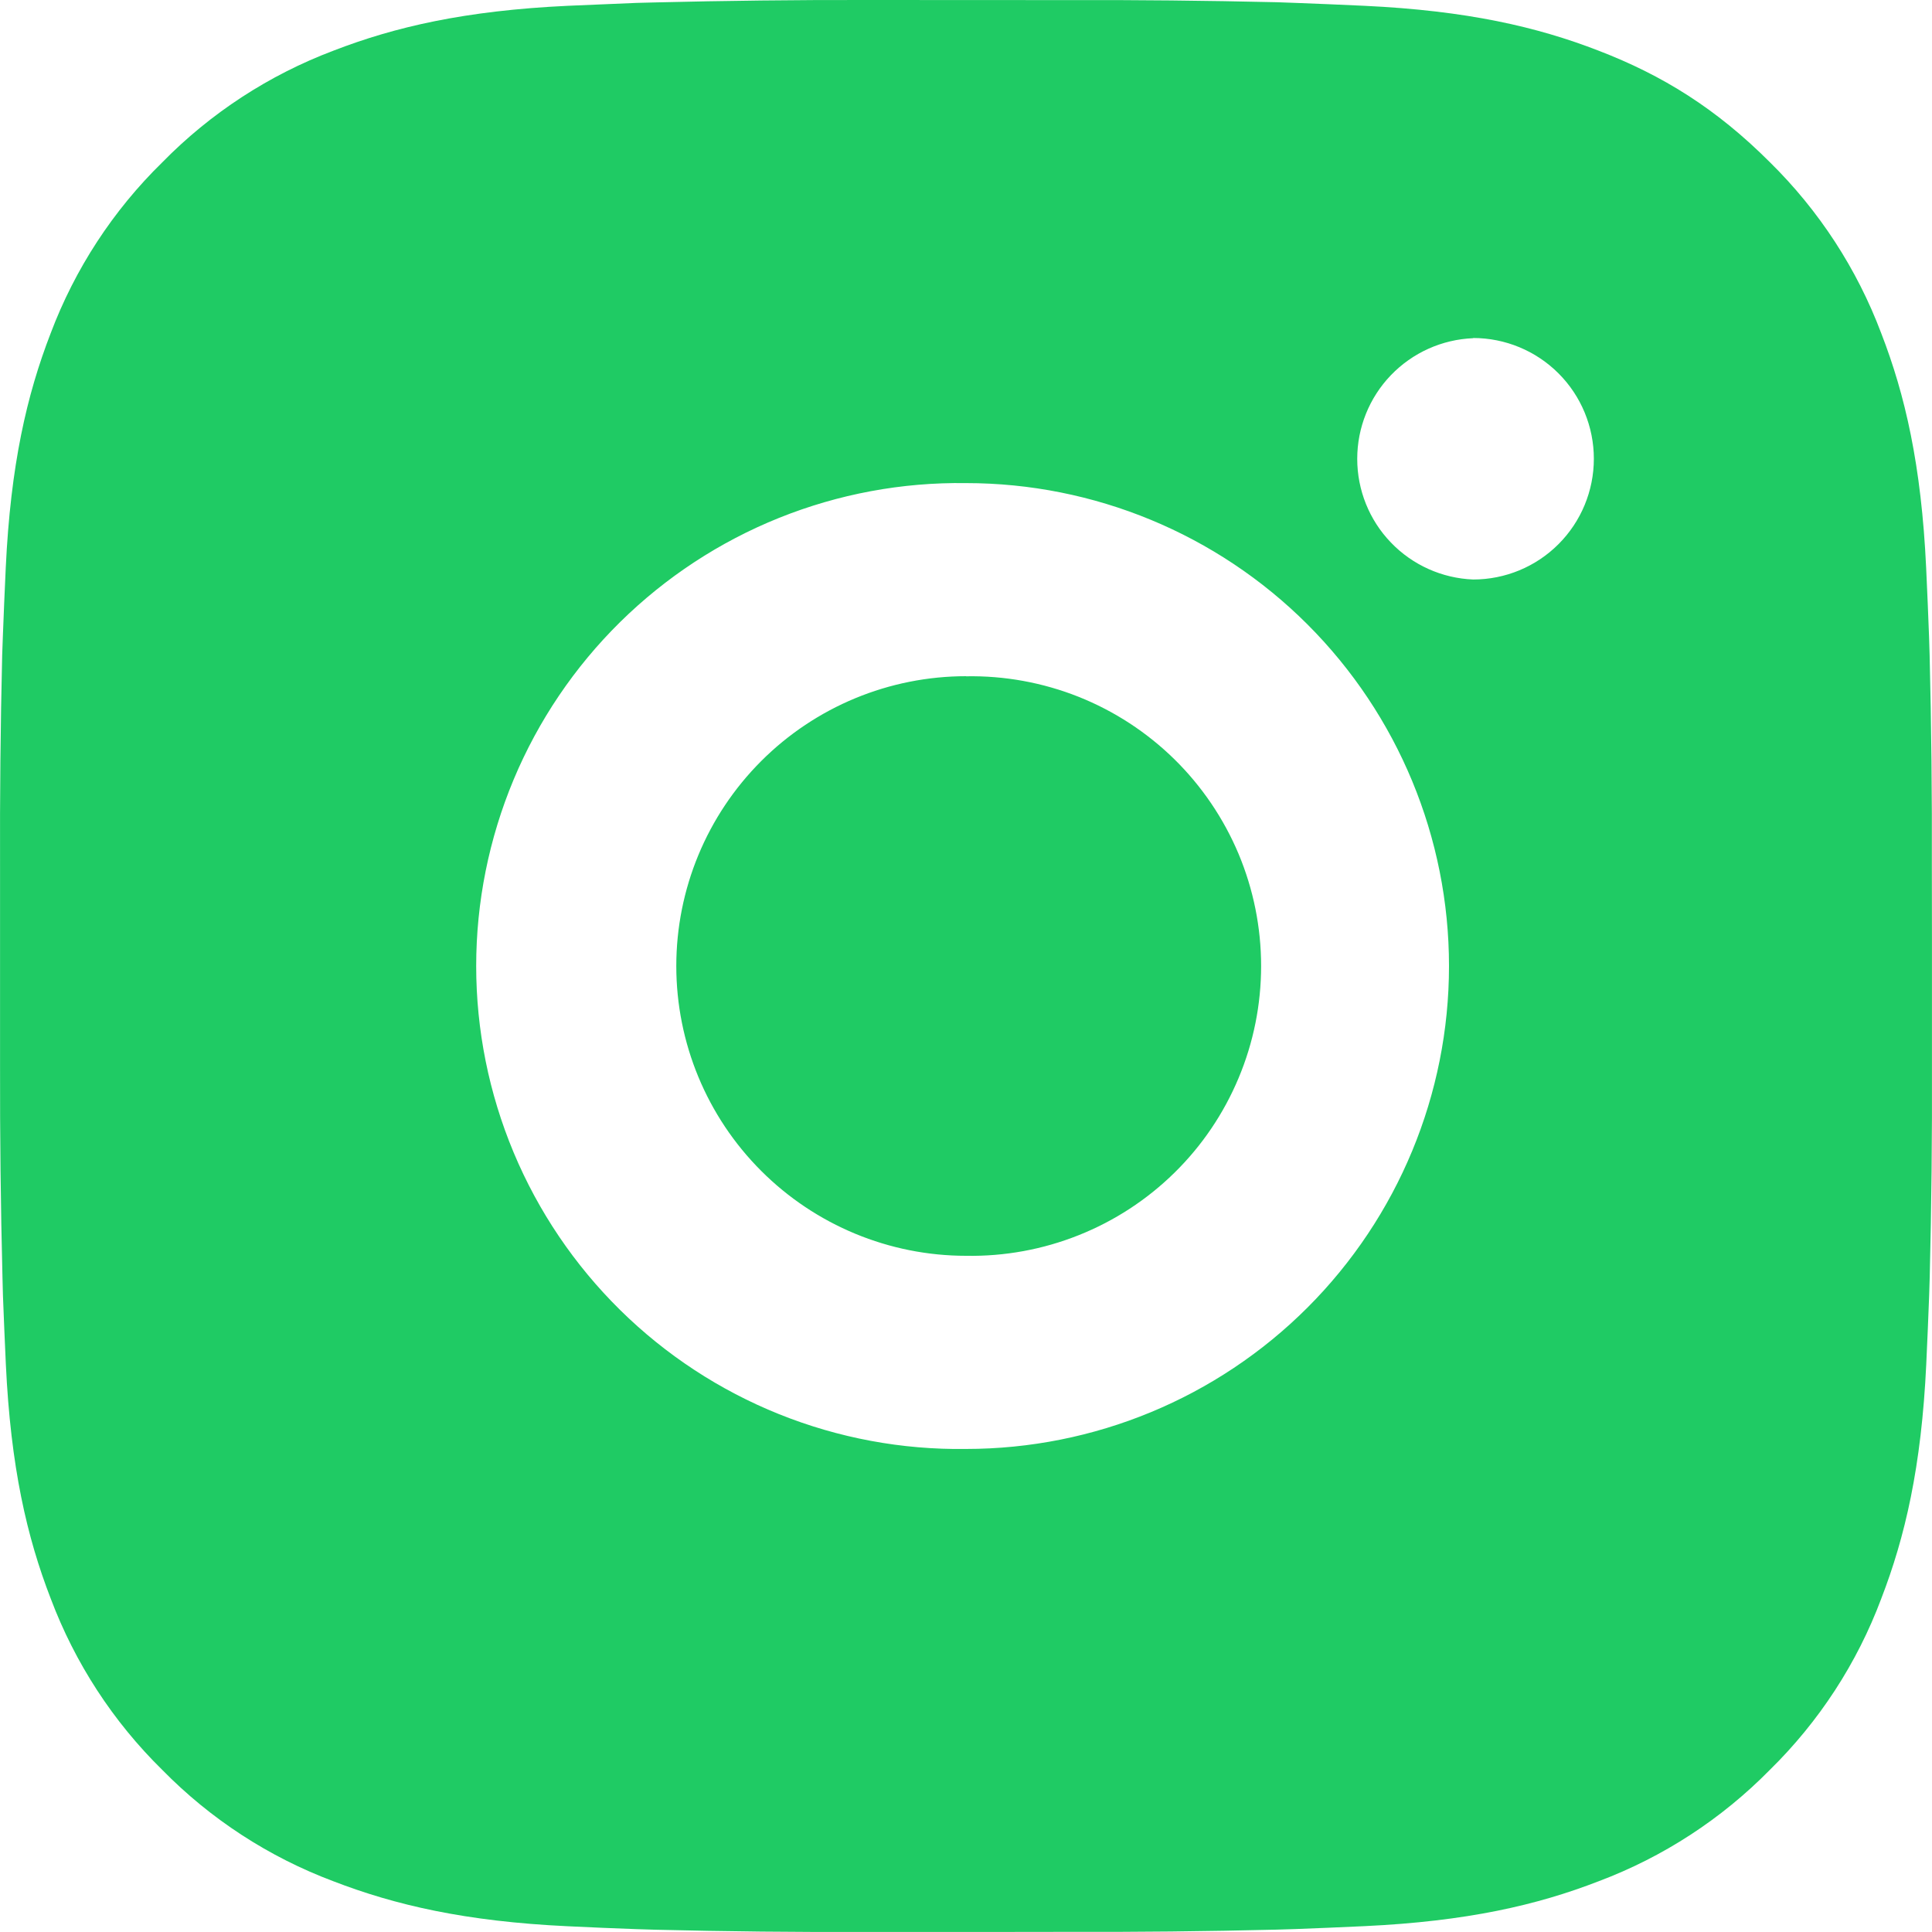 <svg width="40" height="40" viewBox="0 0 40 40" fill="none" xmlns="http://www.w3.org/2000/svg">
<path d="M22.056 0.002C23.515 -0.003 24.975 0.012 26.434 0.046L26.822 0.06C27.27 0.076 27.712 0.096 28.246 0.12C30.374 0.22 31.826 0.556 33.099 1.05C34.419 1.558 35.531 2.246 36.643 3.358C37.66 4.358 38.447 5.566 38.949 6.9C39.443 8.174 39.779 9.628 39.879 11.756C39.903 12.288 39.923 12.732 39.939 13.18L39.951 13.568C39.987 15.026 40.002 16.485 39.997 17.944L39.999 19.436V22.056C40.004 23.515 39.989 24.975 39.953 26.434L39.941 26.822C39.925 27.27 39.905 27.712 39.881 28.245C39.781 30.373 39.441 31.825 38.949 33.099C38.449 34.435 37.661 35.644 36.643 36.643C35.643 37.66 34.434 38.447 33.099 38.949C31.826 39.443 30.374 39.779 28.246 39.879C27.712 39.903 27.27 39.923 26.822 39.939L26.434 39.951C24.975 39.987 23.515 40.002 22.056 39.997L20.564 39.999H17.946C16.487 40.004 15.027 39.989 13.569 39.953L13.181 39.941C12.706 39.924 12.231 39.904 11.757 39.881C9.629 39.781 8.177 39.441 6.901 38.949C5.566 38.448 4.357 37.661 3.359 36.643C2.341 35.644 1.554 34.434 1.051 33.099C0.557 31.825 0.221 30.373 0.121 28.245C0.099 27.771 0.079 27.296 0.061 26.822L0.051 26.434C0.014 24.975 -0.002 23.515 0.001 22.056V17.944C-0.004 16.485 0.01 15.026 0.045 13.568L0.059 13.18C0.075 12.732 0.095 12.288 0.119 11.756C0.219 9.626 0.555 8.176 1.049 6.9C1.552 5.566 2.341 4.357 3.361 3.36C4.359 2.342 5.567 1.554 6.901 1.05C8.177 0.556 9.627 0.22 11.757 0.12L13.181 0.06L13.569 0.05C15.027 0.014 16.485 -0.003 17.944 0L22.056 0.002ZM20 10.002C18.675 9.983 17.36 10.228 16.13 10.722C14.901 11.216 13.782 11.95 12.838 12.88C11.895 13.81 11.145 14.919 10.634 16.141C10.123 17.364 9.859 18.676 9.859 20.001C9.859 21.326 10.123 22.638 10.634 23.86C11.145 25.082 11.895 26.191 12.838 27.121C13.782 28.052 14.901 28.785 16.13 29.279C17.36 29.773 18.675 30.018 20 29.999C22.652 29.999 25.196 28.946 27.071 27.071C28.946 25.195 30 22.652 30 20C30 17.348 28.946 14.804 27.071 12.929C25.196 11.054 22.652 10.002 20 10.002ZM20 14.002C20.797 13.987 21.589 14.132 22.33 14.426C23.07 14.721 23.745 15.161 24.314 15.719C24.882 16.277 25.334 16.944 25.643 17.678C25.951 18.413 26.11 19.203 26.11 20C26.11 20.797 25.952 21.586 25.643 22.321C25.335 23.056 24.884 23.723 24.315 24.281C23.746 24.84 23.072 25.279 22.331 25.574C21.591 25.869 20.799 26.014 20.002 26C18.411 26 16.885 25.367 15.76 24.242C14.634 23.117 14.002 21.591 14.002 20C14.002 18.409 14.634 16.883 15.76 15.757C16.885 14.632 18.411 14 20.002 14L20 14.002ZM30.5 7.002C29.854 7.028 29.244 7.303 28.797 7.768C28.349 8.234 28.1 8.854 28.1 9.5C28.1 10.146 28.349 10.767 28.797 11.232C29.244 11.698 29.854 11.972 30.5 11.998C31.163 11.998 31.799 11.735 32.267 11.266C32.736 10.797 32.999 10.161 32.999 9.498C32.999 8.835 32.736 8.199 32.267 7.73C31.799 7.262 31.163 6.998 30.5 6.998V7.002Z" fill="#1FCB64"/>
</svg>
